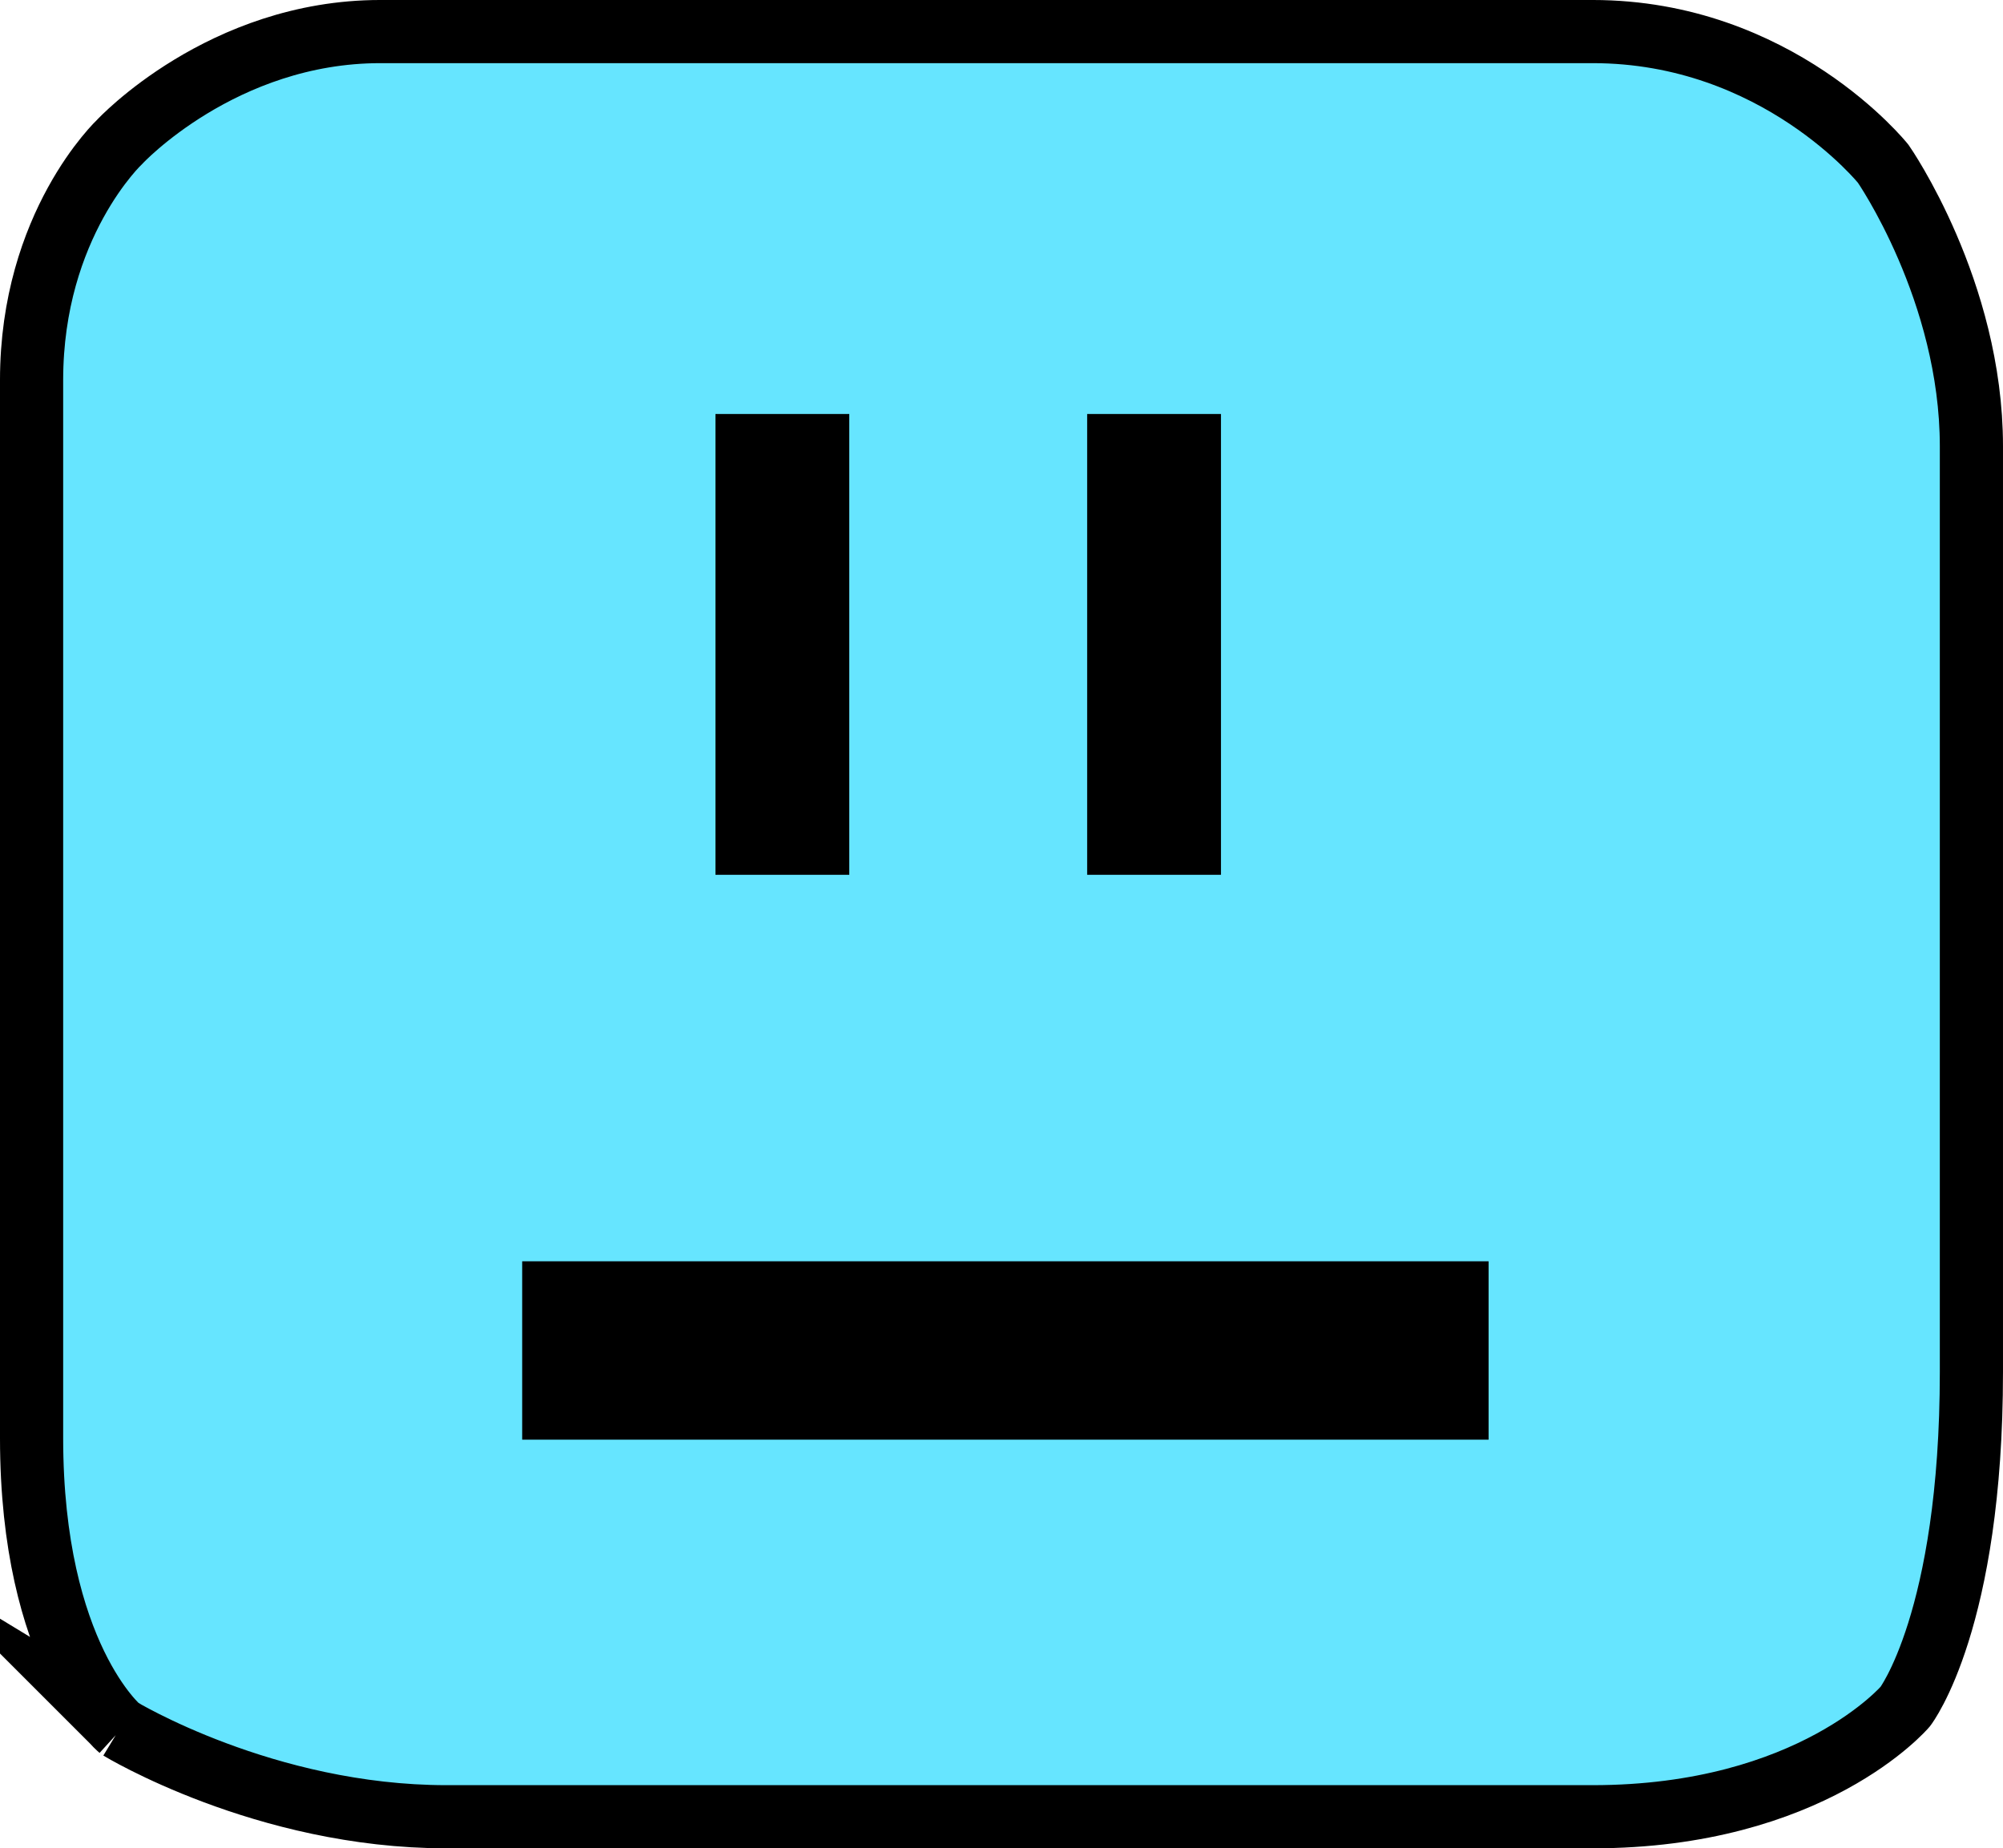 <svg version="1.1" xmlns="http://www.w3.org/2000/svg" xmlns:xlink="http://www.w3.org/1999/xlink" width="380.49" height="351.179" viewBox="0,0,380.49,351.179"><g transform="translate(-49.755,-4.411)"><g data-paper-data="{&quot;isPaintingLayer&quot;:true}" fill-rule="nonzero" stroke-linecap="butt" stroke-linejoin="miter" stroke-miterlimit="10" stroke-dasharray="" stroke-dashoffset="0" style="mix-blend-mode: normal"><path d="M72.504,332.84c0,0 -16.75,-13.893 -16.75,-55.208c0,-67.584 0,-163.725 0,-200.995c0,-29.58 16.75,-45.29 16.75,-45.29c0,0 19.412,-20.937 49.49,-20.937c43.738,0 155.425,0 230.306,0c35.121,0 55.194,25.124 55.194,25.124c0,0 16.75,24.084 16.75,53.665c0,34.143 0,113.634 0,175.87c0,47.228 -12.562,63.582 -12.562,63.582c0,0 -17.763,20.937 -59.382,20.937c-71.363,0 -175.93,0 -217.744,0c-34.527,0 -62.053,-16.75 -62.053,-16.75z" fill="#66e5ff" stroke="#000000" stroke-width="12"/><path d="M148.948,277.946v-33.892h183.58v33.892z" fill="#000000" stroke="none" stroke-width="0"/><path d="M185.664,170.622v-87.554h25.419v87.554z" fill="#000000" stroke="none" stroke-width="0"/><path d="M256.272,170.622v-87.554h25.419v87.554z" fill="#000000" stroke="none" stroke-width="0"/></g></g></svg>